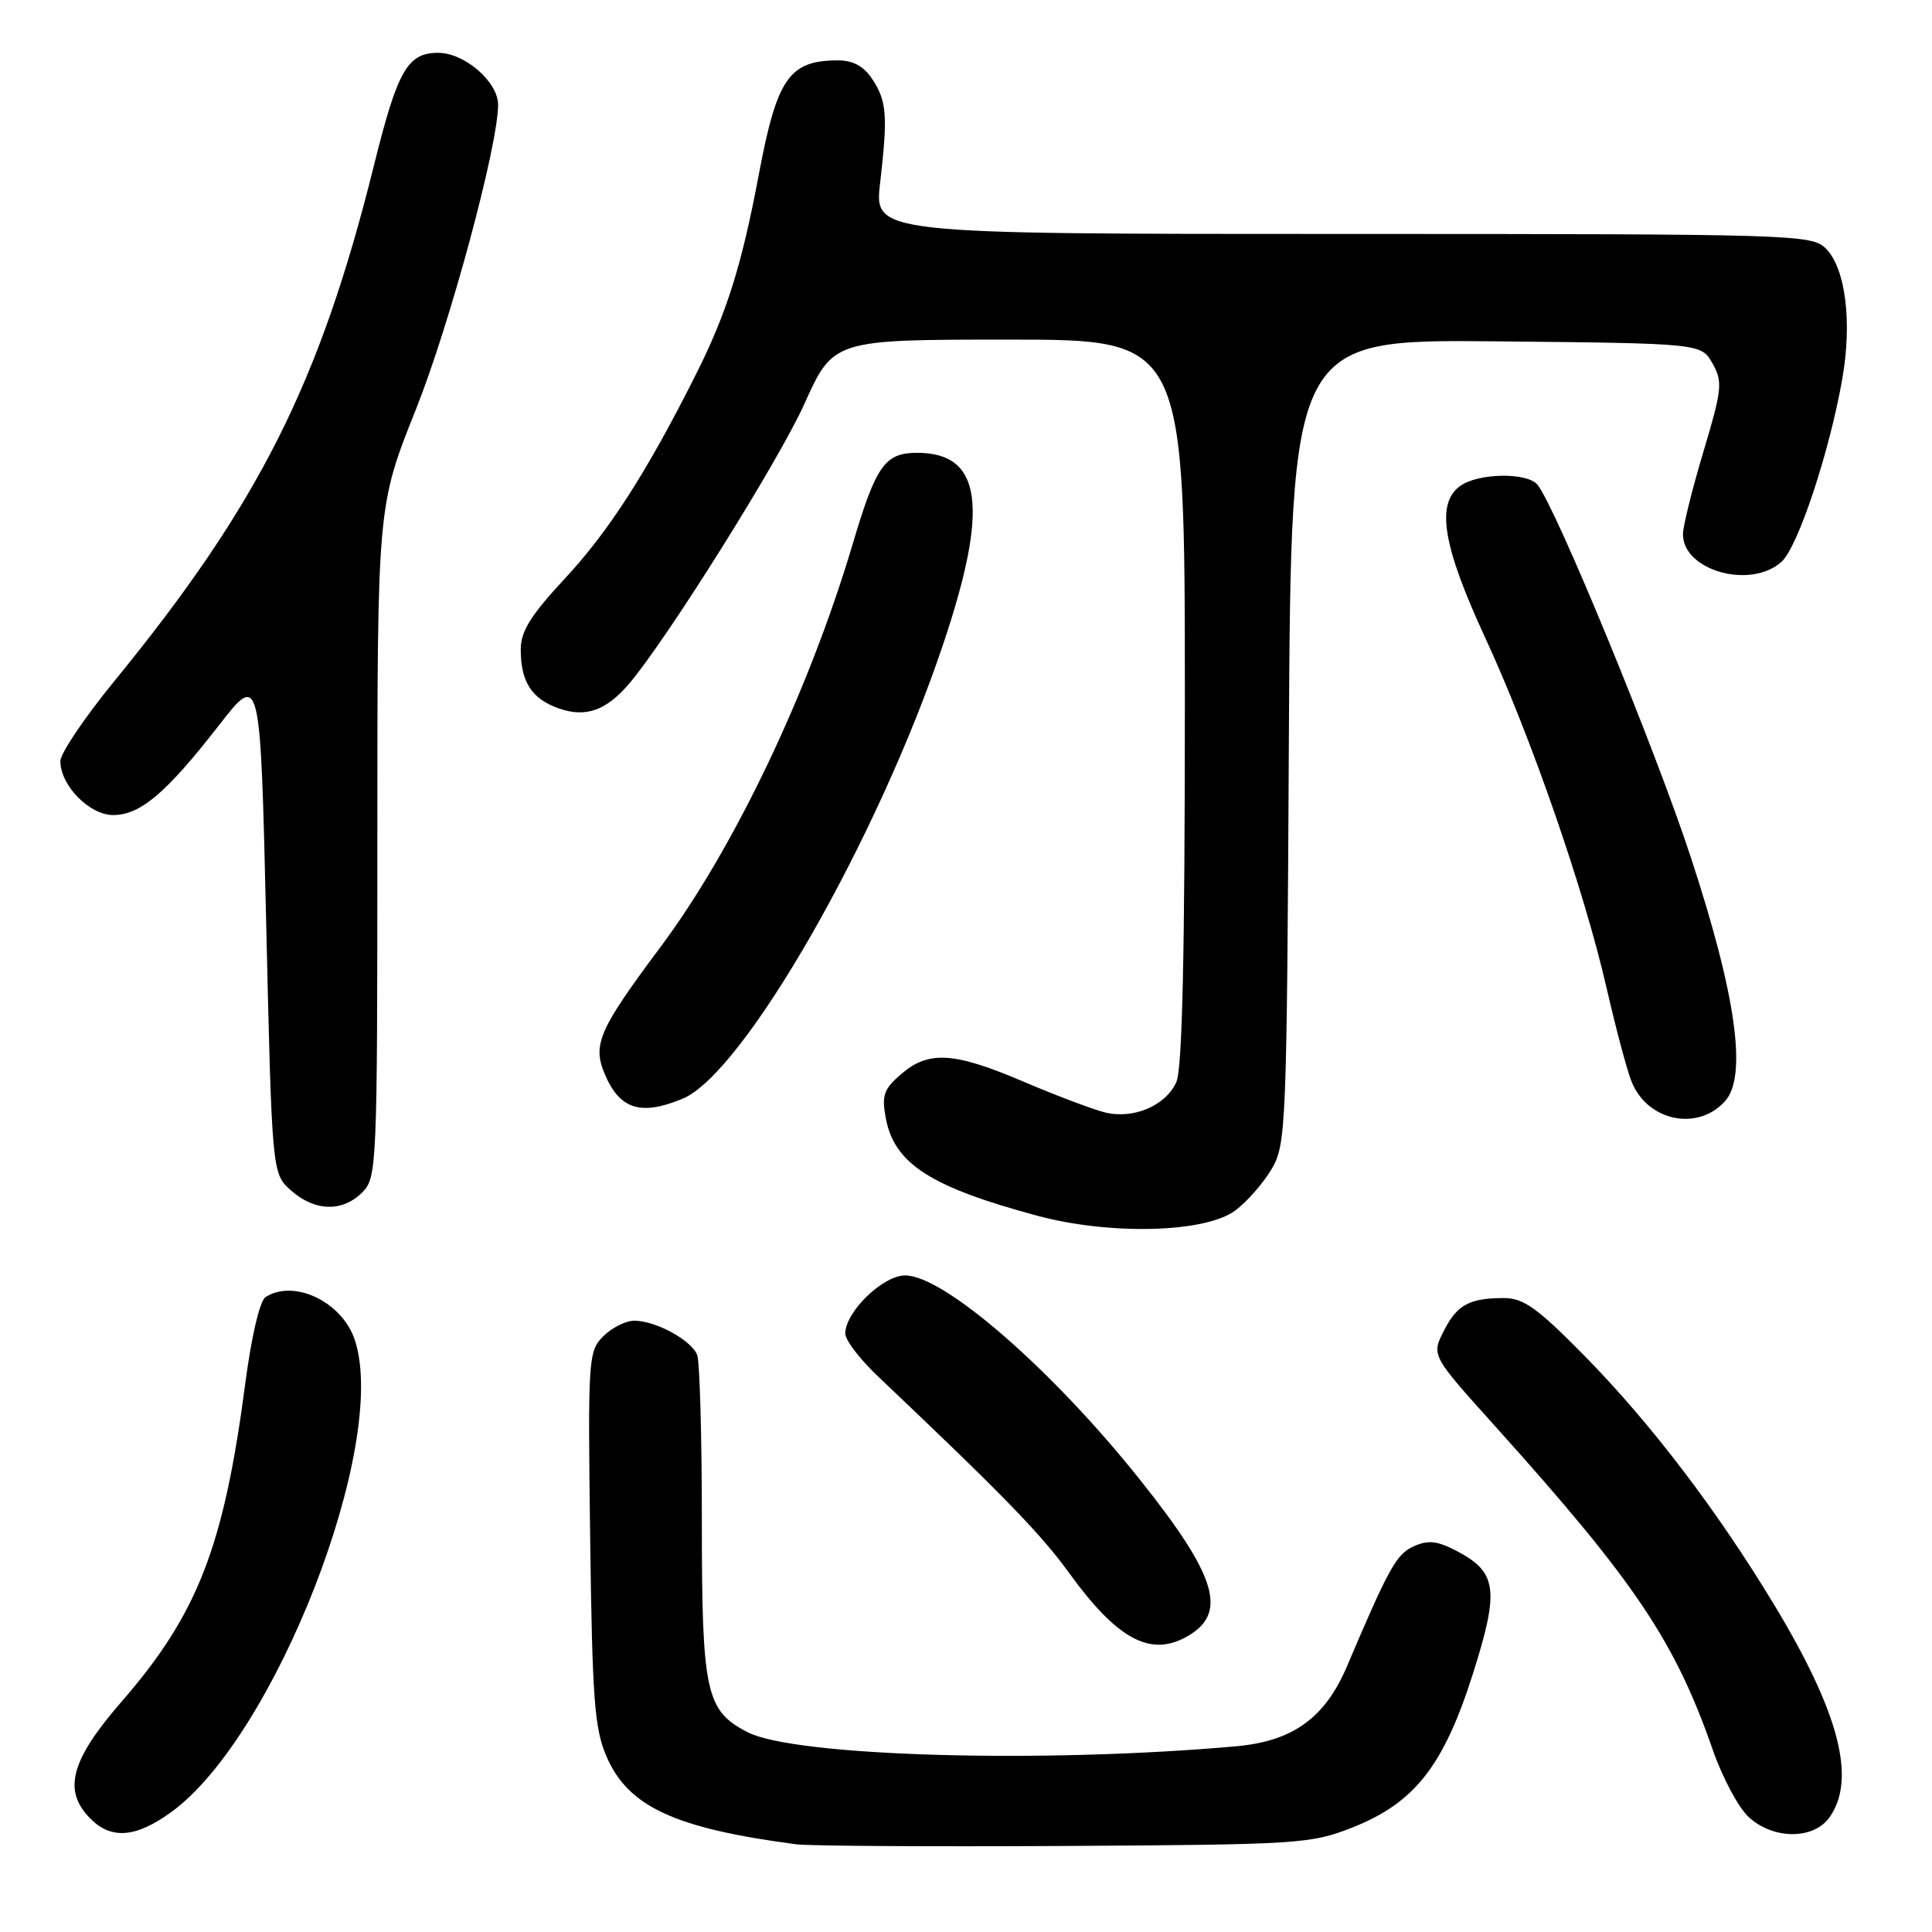 <?xml version="1.0" encoding="UTF-8" standalone="no"?>
<!DOCTYPE svg PUBLIC "-//W3C//DTD SVG 1.1//EN" "http://www.w3.org/Graphics/SVG/1.1/DTD/svg11.dtd" >
<svg xmlns="http://www.w3.org/2000/svg" xmlns:xlink="http://www.w3.org/1999/xlink" version="1.1" viewBox="0 0 256 256">
 <g >
 <path fill="currentColor"
d=" M 179.23 242.14 C 187.46 238.88 191.30 233.97 195.18 221.75 C 198.71 210.59 198.39 208.29 192.90 205.45 C 190.40 204.16 189.21 204.04 187.30 204.91 C 185.03 205.94 184.03 207.74 178.48 220.80 C 175.57 227.64 171.30 230.72 163.81 231.39 C 138.13 233.69 105.27 232.74 99.05 229.52 C 93.52 226.67 93.00 224.26 93.00 201.63 C 93.00 190.37 92.72 180.44 92.38 179.54 C 91.63 177.59 86.88 175.00 84.05 175.00 C 82.92 175.00 81.07 175.93 79.94 177.06 C 77.95 179.05 77.89 179.98 78.20 203.81 C 78.48 225.21 78.77 229.07 80.38 232.78 C 83.26 239.41 89.43 242.26 105.50 244.38 C 107.15 244.60 123.12 244.70 141.00 244.60 C 172.21 244.42 173.73 244.32 179.23 242.14 Z  M 22.68 240.12 C 36.44 230.15 51.56 191.31 47.02 177.57 C 45.36 172.52 38.99 169.45 35.20 171.86 C 34.43 172.34 33.32 177.05 32.50 183.32 C 29.65 205.00 26.20 213.87 16.09 225.50 C 9.34 233.27 8.28 237.28 12.00 241.00 C 14.77 243.77 18.01 243.50 22.68 240.12 Z  M 242.44 240.78 C 246.00 235.70 243.70 226.90 235.07 212.61 C 227.55 200.17 218.78 188.65 210.05 179.75 C 203.76 173.35 201.89 172.00 199.30 172.00 C 194.77 172.00 193.12 172.87 191.42 176.15 C 189.63 179.61 189.57 179.48 198.13 189.00 C 216.71 209.66 221.94 217.45 227.00 232.00 C 228.25 235.57 230.36 239.51 231.69 240.75 C 234.95 243.78 240.33 243.79 242.44 240.78 Z  M 157.04 216.98 C 162.79 213.90 161.40 209.04 151.02 196.03 C 139.39 181.44 125.08 169.00 119.94 169.00 C 116.98 169.00 112.00 173.84 112.00 176.71 C 112.00 177.56 113.95 180.12 116.34 182.38 C 133.09 198.27 137.88 203.20 141.72 208.50 C 147.96 217.10 152.31 219.51 157.04 216.98 Z  M 163.68 160.40 C 165.23 159.24 167.40 156.76 168.50 154.90 C 170.42 151.63 170.51 149.43 170.78 98.23 C 171.07 44.97 171.07 44.97 198.25 45.23 C 225.42 45.50 225.42 45.50 226.92 48.16 C 228.29 50.60 228.19 51.57 225.71 59.86 C 224.22 64.83 223.00 69.75 223.00 70.79 C 223.00 75.62 231.99 78.13 236.07 74.43 C 238.24 72.47 242.41 59.91 244.11 50.22 C 245.44 42.64 244.55 35.55 241.93 32.93 C 240.07 31.07 237.89 31.00 177.92 31.00 C 115.84 31.00 115.84 31.00 116.62 24.25 C 117.65 15.27 117.51 13.42 115.58 10.48 C 114.47 8.79 113.04 8.00 111.06 8.00 C 104.58 8.00 102.96 10.33 100.56 23.05 C 98.29 35.13 96.32 41.40 92.30 49.44 C 85.75 62.50 80.72 70.35 74.84 76.67 C 70.33 81.52 69.00 83.66 69.00 86.04 C 69.00 90.37 70.45 92.61 74.08 93.88 C 77.61 95.11 80.30 94.16 83.33 90.63 C 88.30 84.82 103.15 61.13 106.56 53.57 C 110.42 45.00 110.42 45.00 133.71 45.00 C 157.00 45.00 157.00 45.00 157.00 92.95 C 157.00 126.46 156.66 141.65 155.87 143.39 C 154.44 146.53 150.18 148.33 146.40 147.40 C 144.81 147.00 139.97 145.18 135.66 143.34 C 126.40 139.39 123.06 139.18 119.41 142.32 C 117.10 144.31 116.81 145.15 117.37 148.16 C 118.50 154.20 123.29 157.28 137.44 161.09 C 147.12 163.69 159.70 163.36 163.68 160.40 Z  M 48.00 158.00 C 49.94 156.06 50.00 154.67 50.00 111.52 C 50.00 67.03 50.00 67.03 55.10 54.27 C 59.61 42.98 66.00 19.31 66.00 13.88 C 66.00 10.85 61.56 7.00 58.07 7.00 C 53.99 7.00 52.68 9.29 49.53 22.00 C 42.37 50.78 34.28 66.85 15.11 90.30 C 11.20 95.08 8.00 99.83 8.00 100.86 C 8.00 104.07 11.85 108.00 15.00 108.00 C 18.59 108.00 22.04 105.07 29.00 96.12 C 34.50 89.05 34.50 89.05 35.27 122.27 C 36.04 155.50 36.04 155.50 38.57 157.75 C 41.71 160.53 45.37 160.63 48.00 158.00 Z  M 228.57 145.92 C 231.56 142.62 230.04 131.81 224.01 113.50 C 219.27 99.08 206.23 67.40 203.74 64.25 C 202.41 62.56 195.84 62.66 193.46 64.41 C 190.24 66.76 191.18 72.37 196.81 84.53 C 202.90 97.71 209.93 117.99 212.90 131.00 C 214.10 136.22 215.57 141.76 216.18 143.29 C 218.25 148.54 224.92 149.96 228.57 145.92 Z  M 90.48 145.57 C 98.53 142.21 116.26 111.29 124.94 85.46 C 131.10 67.18 130.13 60.00 121.52 60.00 C 117.27 60.00 116.08 61.67 113.02 71.97 C 107.21 91.57 97.25 112.47 87.50 125.51 C 79.42 136.33 78.50 138.39 80.09 142.21 C 82.07 147.00 84.88 147.91 90.48 145.57 Z "/>
</g>
</svg>